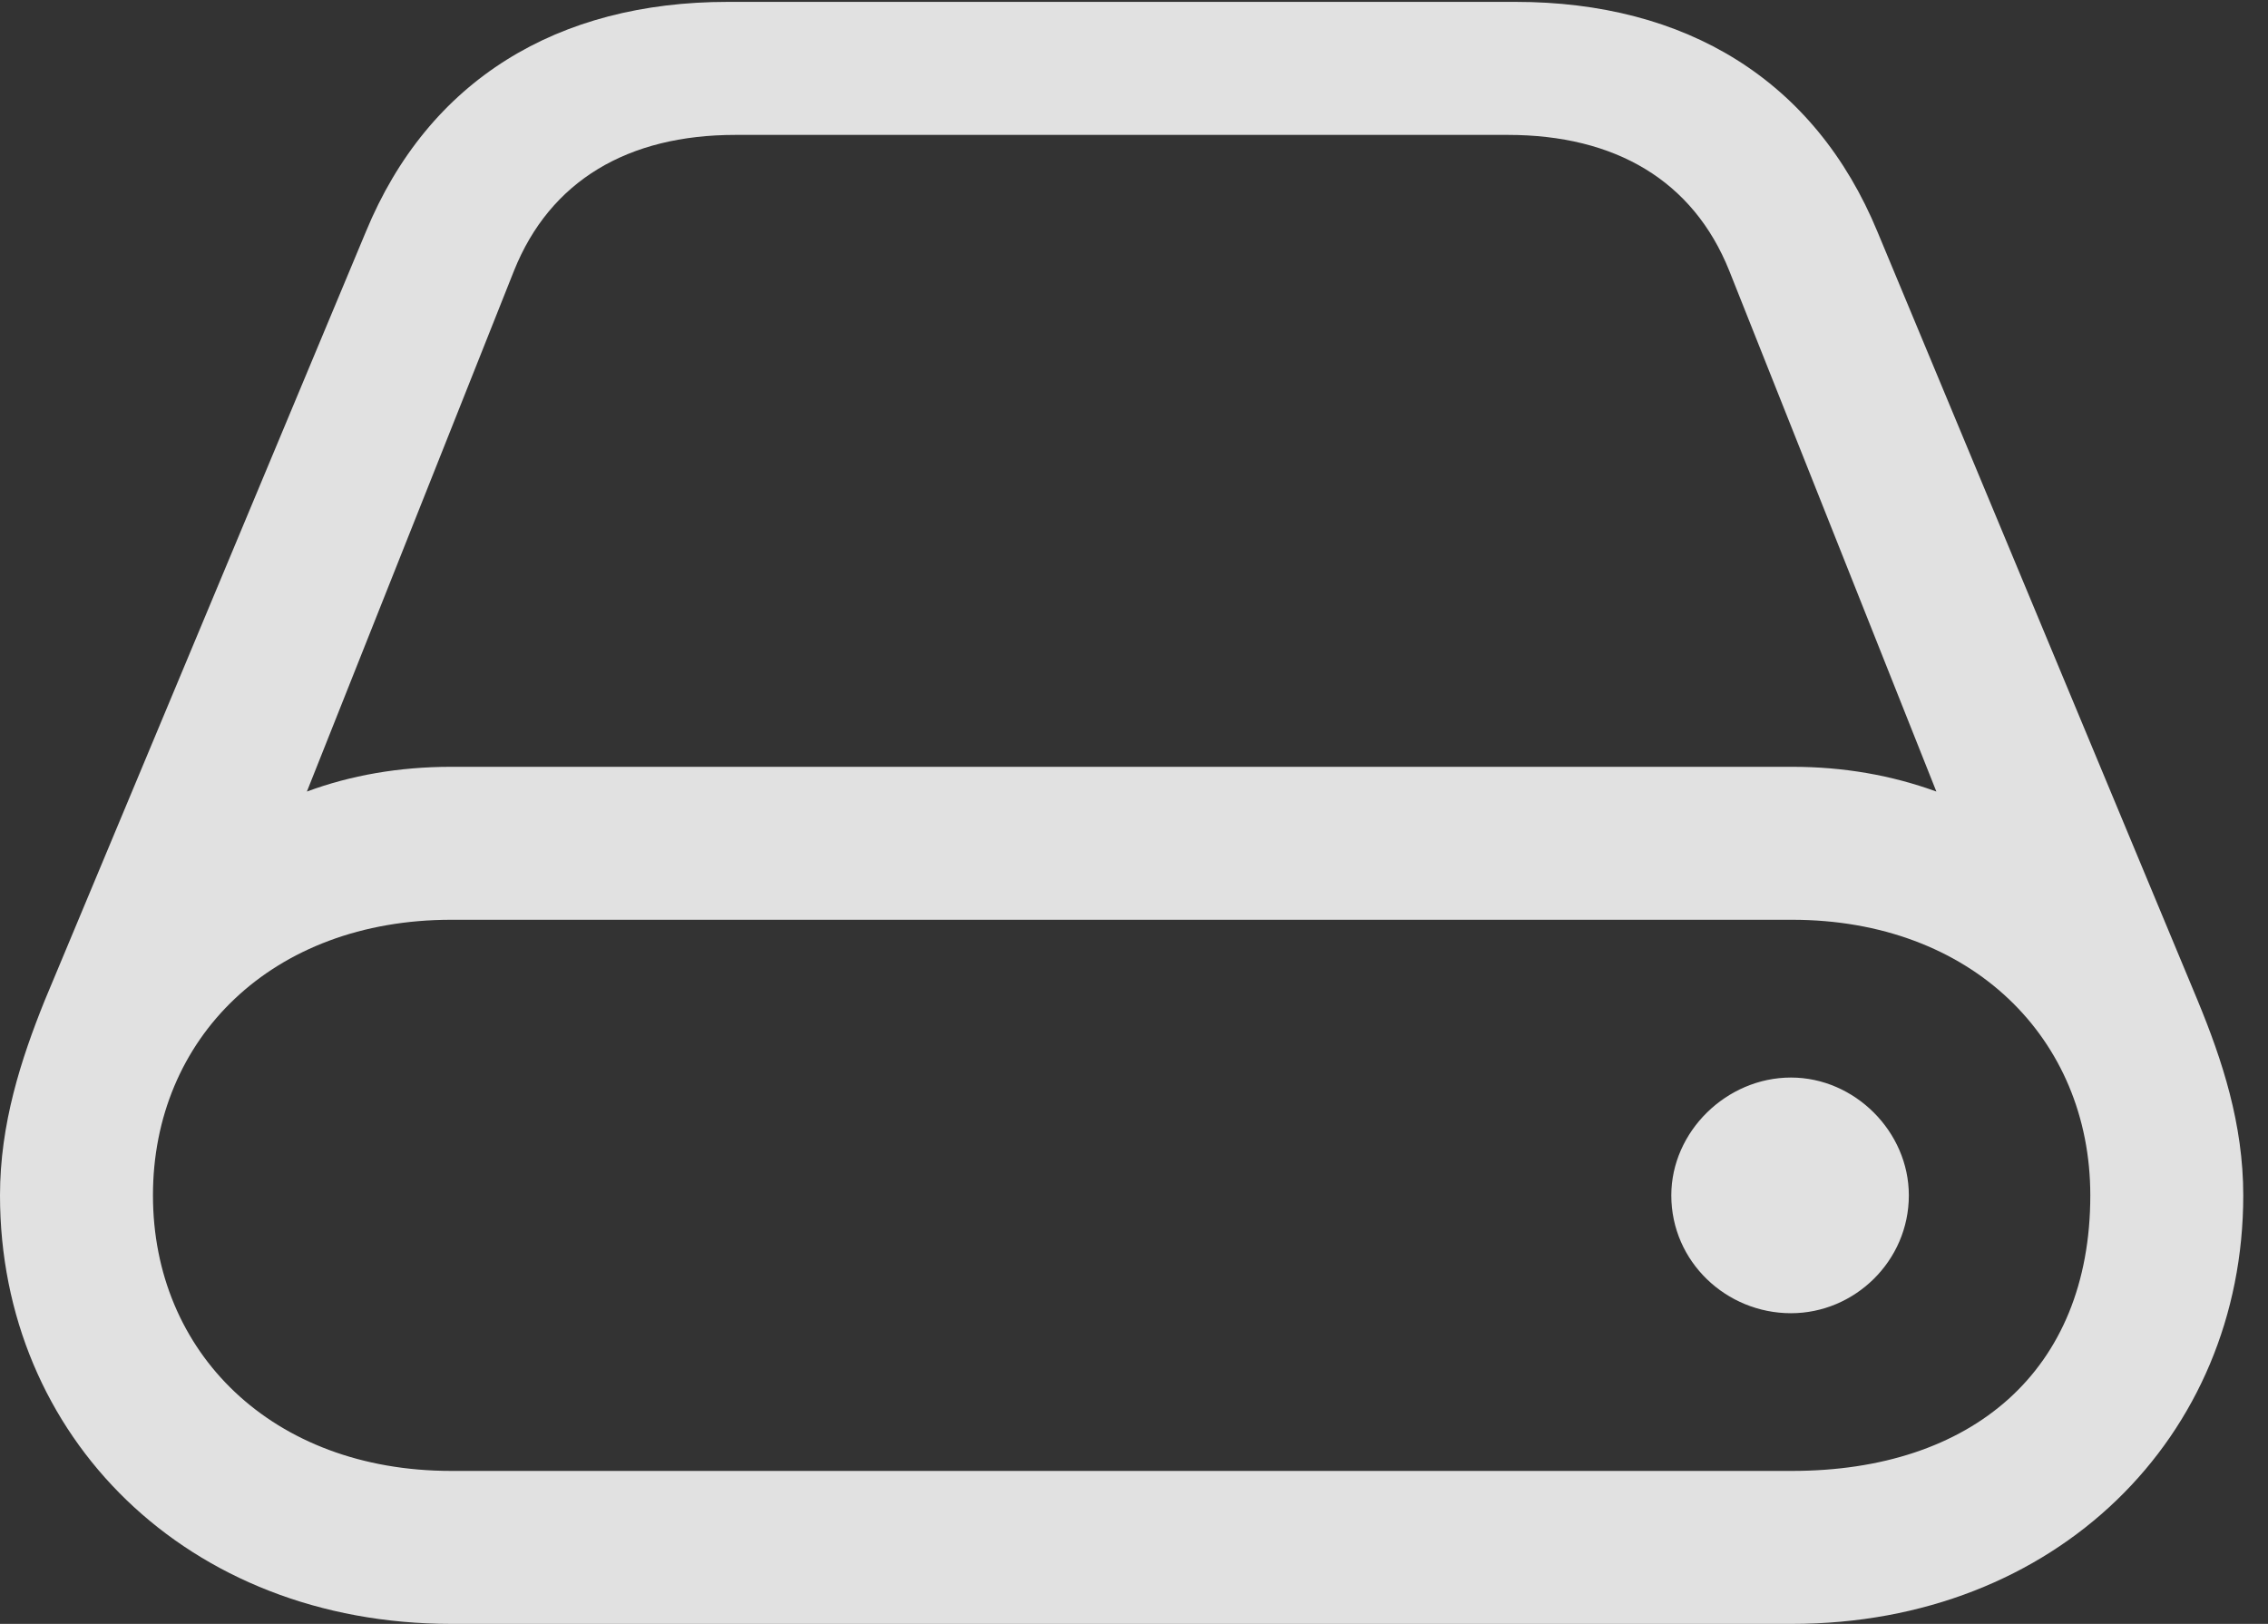 <?xml version="1.0" encoding="UTF-8"?>
<!--Generator: Apple Native CoreSVG 326-->
<!DOCTYPE svg
PUBLIC "-//W3C//DTD SVG 1.1//EN"
       "http://www.w3.org/Graphics/SVG/1.1/DTD/svg11.dtd">
<svg version="1.1" xmlns="http://www.w3.org/2000/svg" xmlns:xlink="http://www.w3.org/1999/xlink" viewBox="0 0 32.635 23.365">
 <rect x="0" y="0" width="32.635" height="23.365" fill="#333333" stroke="none"/>
 <g>
  <rect height="23.365" opacity="0" width="32.635" x="0" y="0"/>
  <path d="M0 17.199C0 20.672 2.693 23.365 6.494 23.365L25.785 23.365C29.586 23.365 32.279 20.672 32.279 17.199C32.279 16.174 31.979 15.258 31.623 14.396L27.016 3.336C26.113 1.148 24.254 0.027 21.807 0.027L10.473 0.027C8.025 0.027 6.166 1.148 5.264 3.336L0.643 14.396C0.301 15.244 0 16.174 0 17.199ZM2.201 17.199C2.201 14.943 3.91 13.234 6.494 13.234L25.785 13.234C28.369 13.234 30.078 14.943 30.078 17.199C30.078 19.729 28.369 21.164 25.785 21.164L6.494 21.164C3.91 21.164 2.201 19.455 2.201 17.199ZM4.416 11.389L7.396 3.896C7.916 2.598 9.037 1.941 10.582 1.941L21.697 1.941C23.242 1.941 24.363 2.598 24.883 3.896L27.863 11.389C27.221 11.156 26.537 11.033 25.785 11.033L6.494 11.033C5.742 11.033 5.045 11.156 4.416 11.389ZM24.049 17.199C24.049 18.156 24.842 18.895 25.771 18.895C26.688 18.895 27.467 18.143 27.467 17.199C27.467 16.283 26.688 15.504 25.771 15.504C24.842 15.504 24.049 16.283 24.049 17.199Z" fill="white" fill-opacity="0.85"/>
 </g>
</svg>
